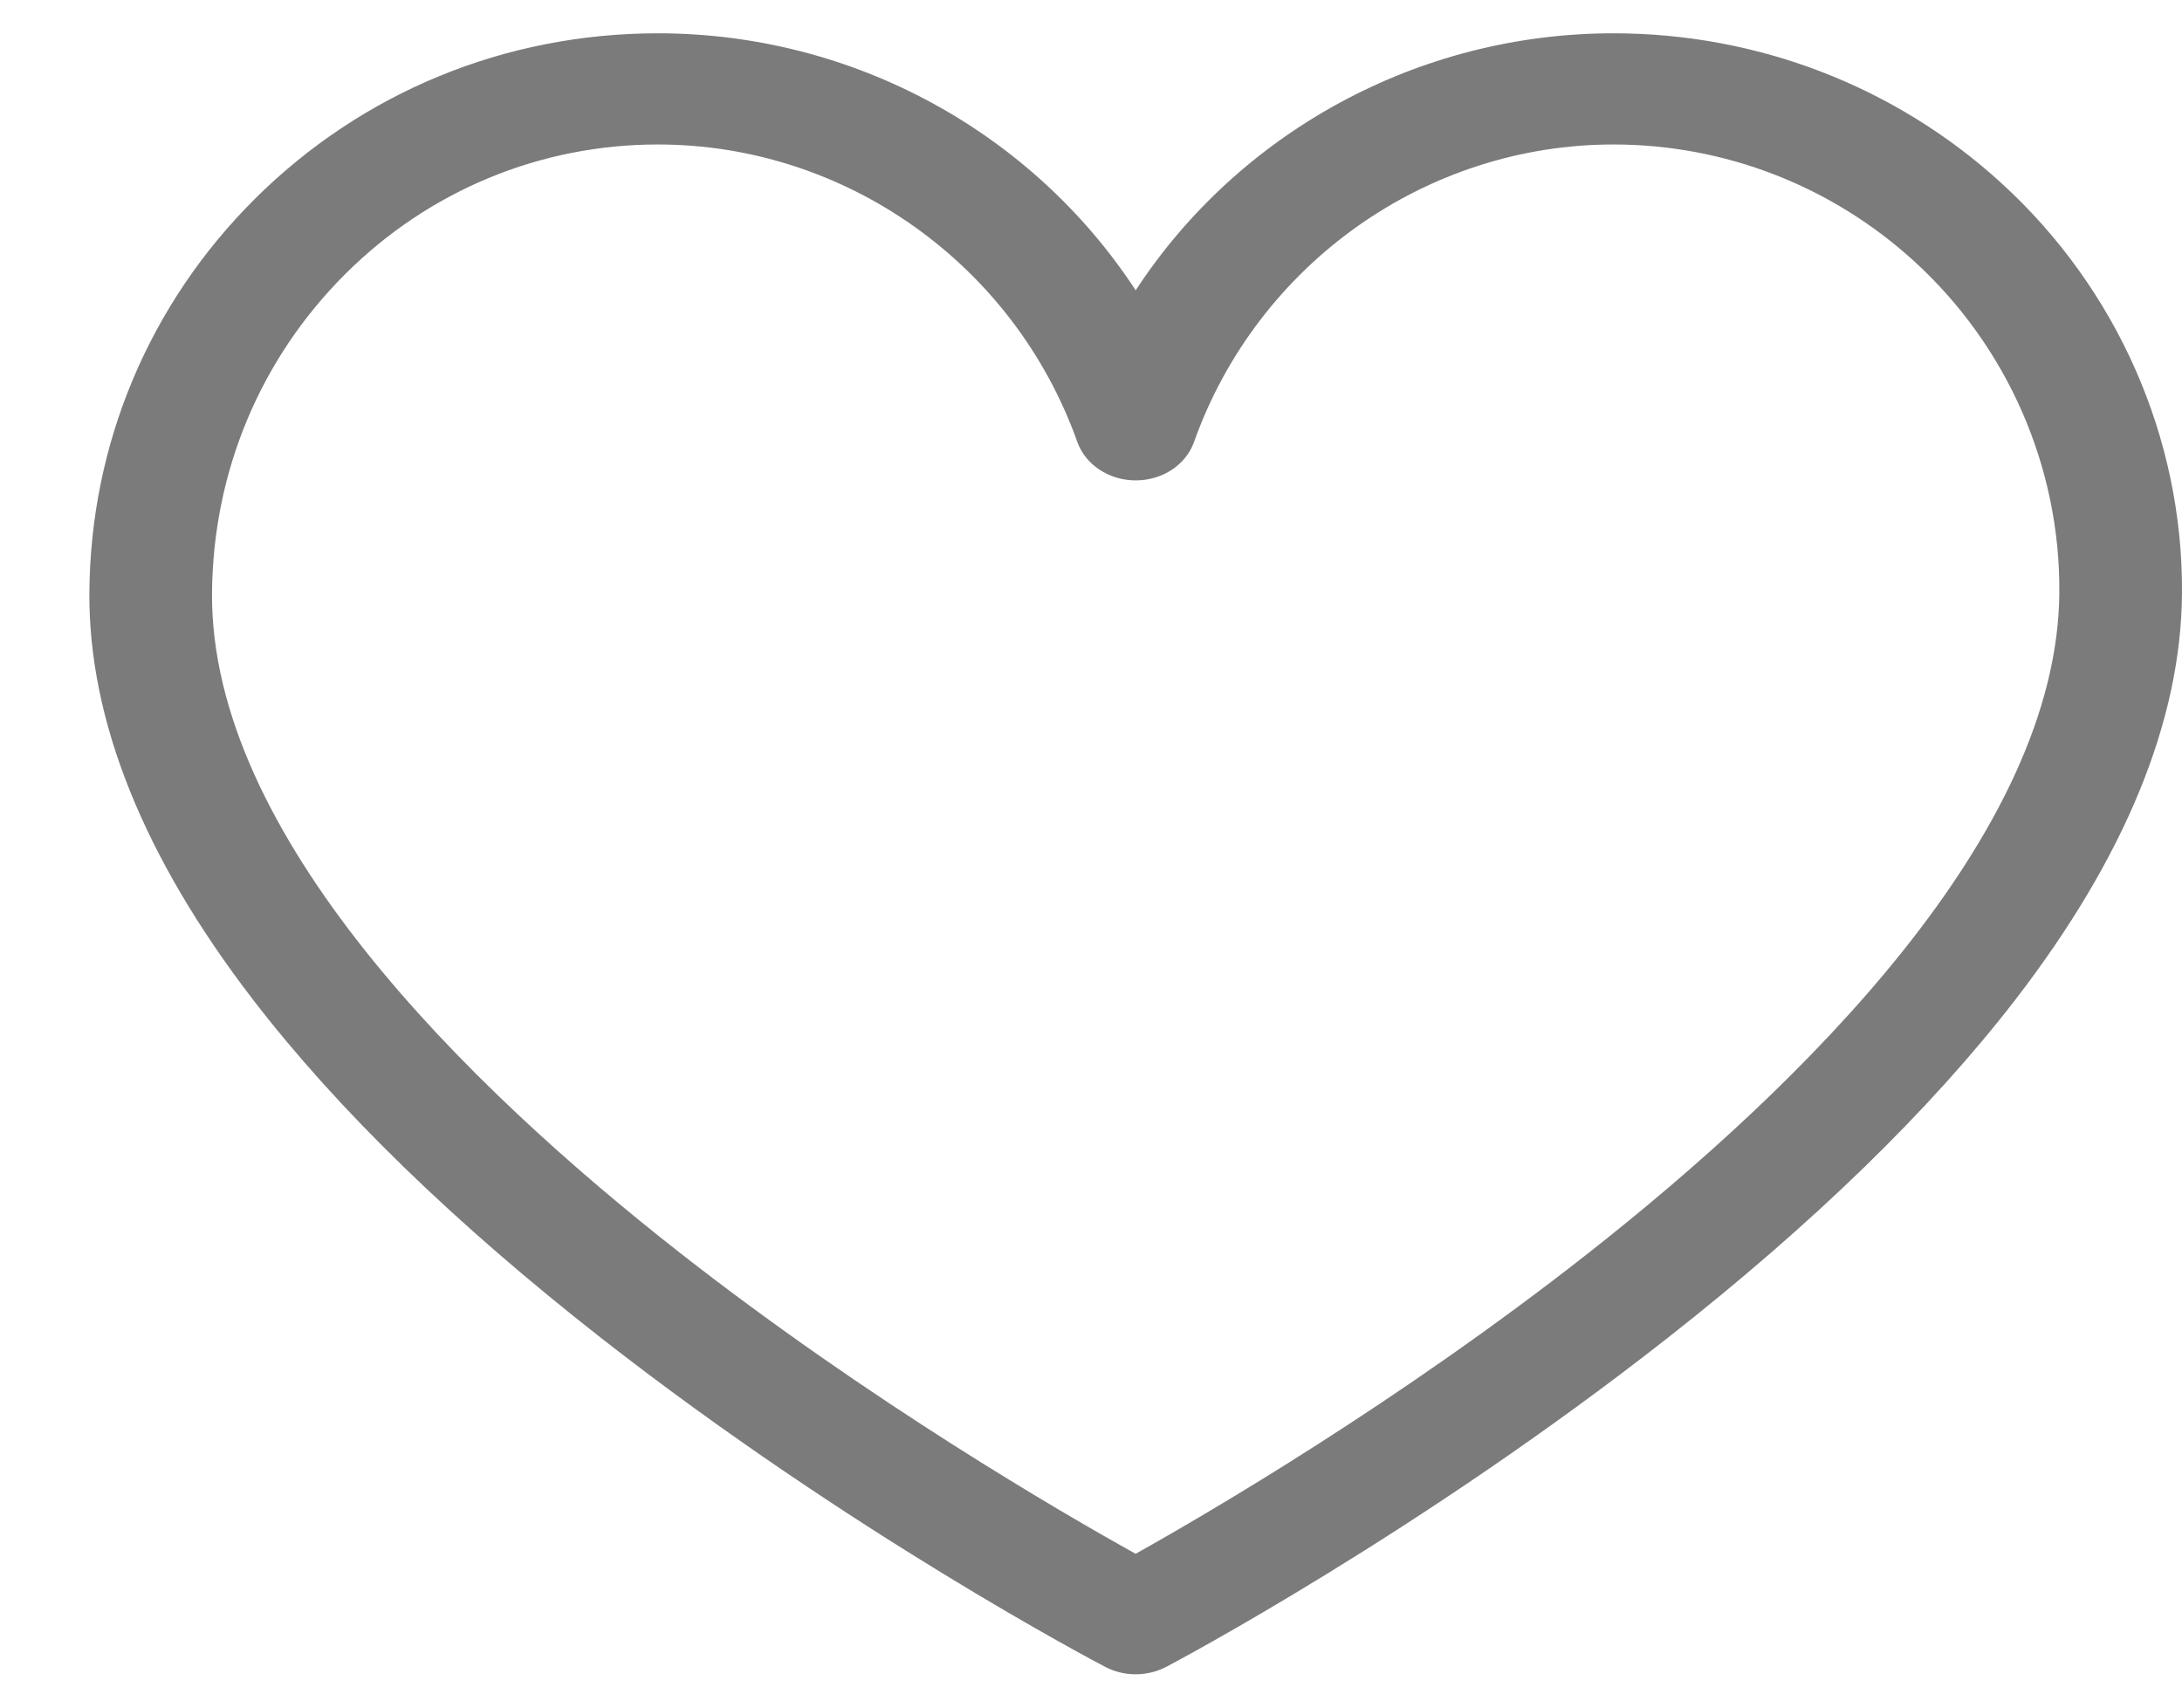 <svg width="23" height="18" viewBox="0 0 23 18" fill="none" xmlns="http://www.w3.org/2000/svg">
<path d="M11.971 17.649C11.86 17.649 11.748 17.623 11.648 17.57C11.539 17.513 8.96 16.155 6.344 14.11C4.793 12.897 3.555 11.694 2.665 10.535C1.512 9.035 0.933 7.592 0.942 6.246C0.953 4.68 1.572 3.207 2.684 2.099C3.816 0.972 5.325 0.351 6.935 0.351C8.999 0.351 10.885 1.399 11.971 3.06C13.057 1.399 14.944 0.351 17.007 0.351C18.528 0.351 19.979 0.911 21.094 1.928C22.317 3.044 23.011 4.62 23 6.253C22.991 7.597 22.4 9.037 21.245 10.536C20.352 11.694 19.116 12.897 17.571 14.109C14.964 16.155 12.404 17.512 12.296 17.569C12.195 17.622 12.083 17.649 11.971 17.649ZM6.935 1.523C5.694 1.523 4.523 2.008 3.64 2.888C2.743 3.782 2.244 4.977 2.235 6.253C2.217 8.794 4.91 11.439 7.173 13.211C9.172 14.775 11.199 15.95 11.97 16.379C12.737 15.95 14.75 14.775 16.74 13.211C18.996 11.438 21.69 8.791 21.707 6.246C21.717 4.923 21.159 3.65 20.177 2.754C19.307 1.96 18.181 1.523 17.007 1.523C15.031 1.523 13.254 2.783 12.586 4.659C12.5 4.901 12.252 5.064 11.971 5.064C11.691 5.064 11.442 4.9 11.356 4.659C10.688 2.783 8.911 1.523 6.935 1.523Z" fill="#7B7B7B"/>
</svg>
